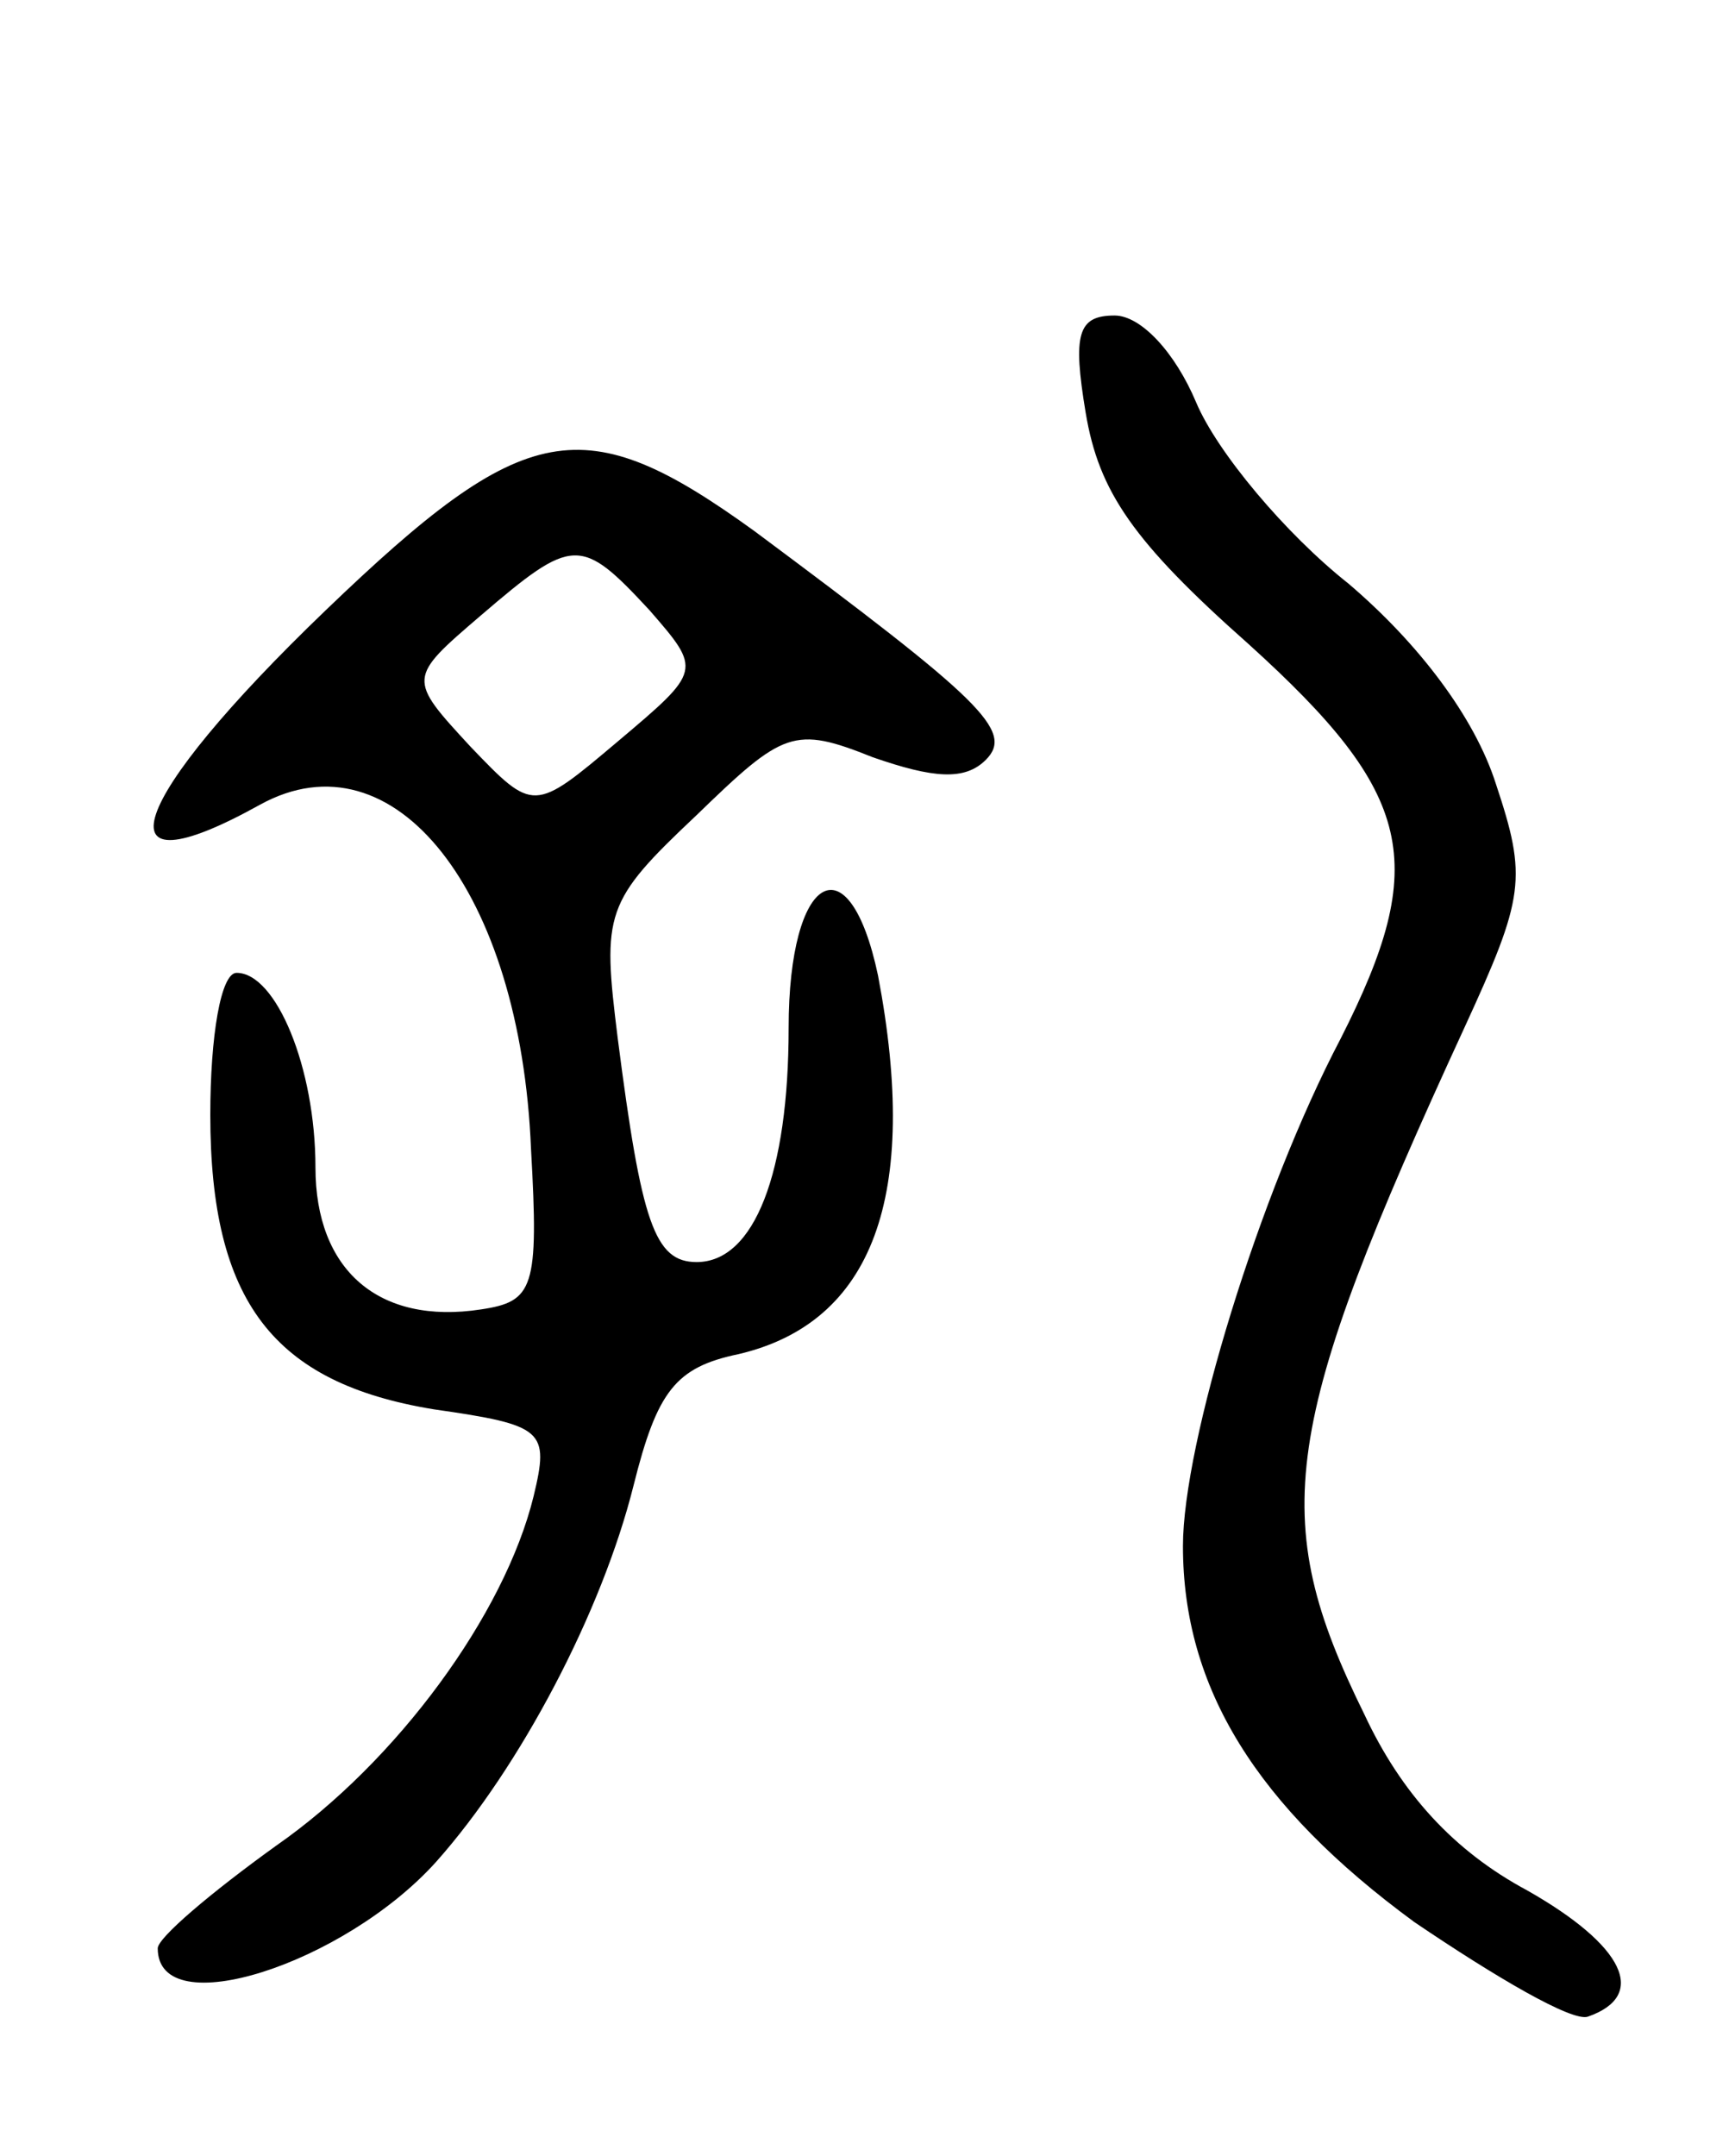 <svg version="1.0" xmlns="http://www.w3.org/2000/svg"
 width="66pt" height="82pt" viewBox="0 0 66 82"
 preserveAspectRatio="xMidYMid meet">
<g transform="translate(0,82) scale(0.1,-0.1)"
fill="#000000" stroke="none">
<path d="M413 663 c5 -30 18 -49 62 -88 63 -57 69 -83 35 -150 -31 -59 -60
-154 -60 -193 0 -54 28 -99 88 -143 31 -21 60 -38 66 -36 23 8 14 27 -23 48
-28 15 -48 37 -62 67 -37 75 -32 109 38 261 23 50 24 57 12 93 -8 25 -29 53
-56 76 -24 19 -50 50 -58 69 -8 19 -21 33 -31 33 -14 0 -16 -7 -11 -37z"/>
<path d="M124 588 c-76 -73 -88 -109 -25 -74 51 28 99 -33 103 -131 3 -53 1
-58 -19 -61 -39 -6 -63 15 -63 54 0 38 -15 74 -30 74 -6 0 -10 -24 -10 -54 0
-71 24 -102 85 -112 42 -6 44 -8 38 -33 -11 -45 -52 -101 -98 -133 -25 -18
-45 -35 -45 -39 0 -29 71 -6 106 33 32 36 63 95 75 143 9 36 16 45 40 50 51
12 69 60 53 144 -11 52 -34 39 -34 -20 0 -55 -13 -89 -35 -89 -16 0 -21 15
-30 85 -6 48 -5 52 30 85 33 32 37 34 67 22 23 -8 35 -9 43 -1 11 11 -2 23
-88 87 -65 47 -87 43 -163 -30z m123 0 c20 -23 20 -23 -12 -50 -32 -27 -32
-27 -56 -2 -24 26 -24 26 4 50 35 30 38 30 64 2z"/>
</g>
</svg>
